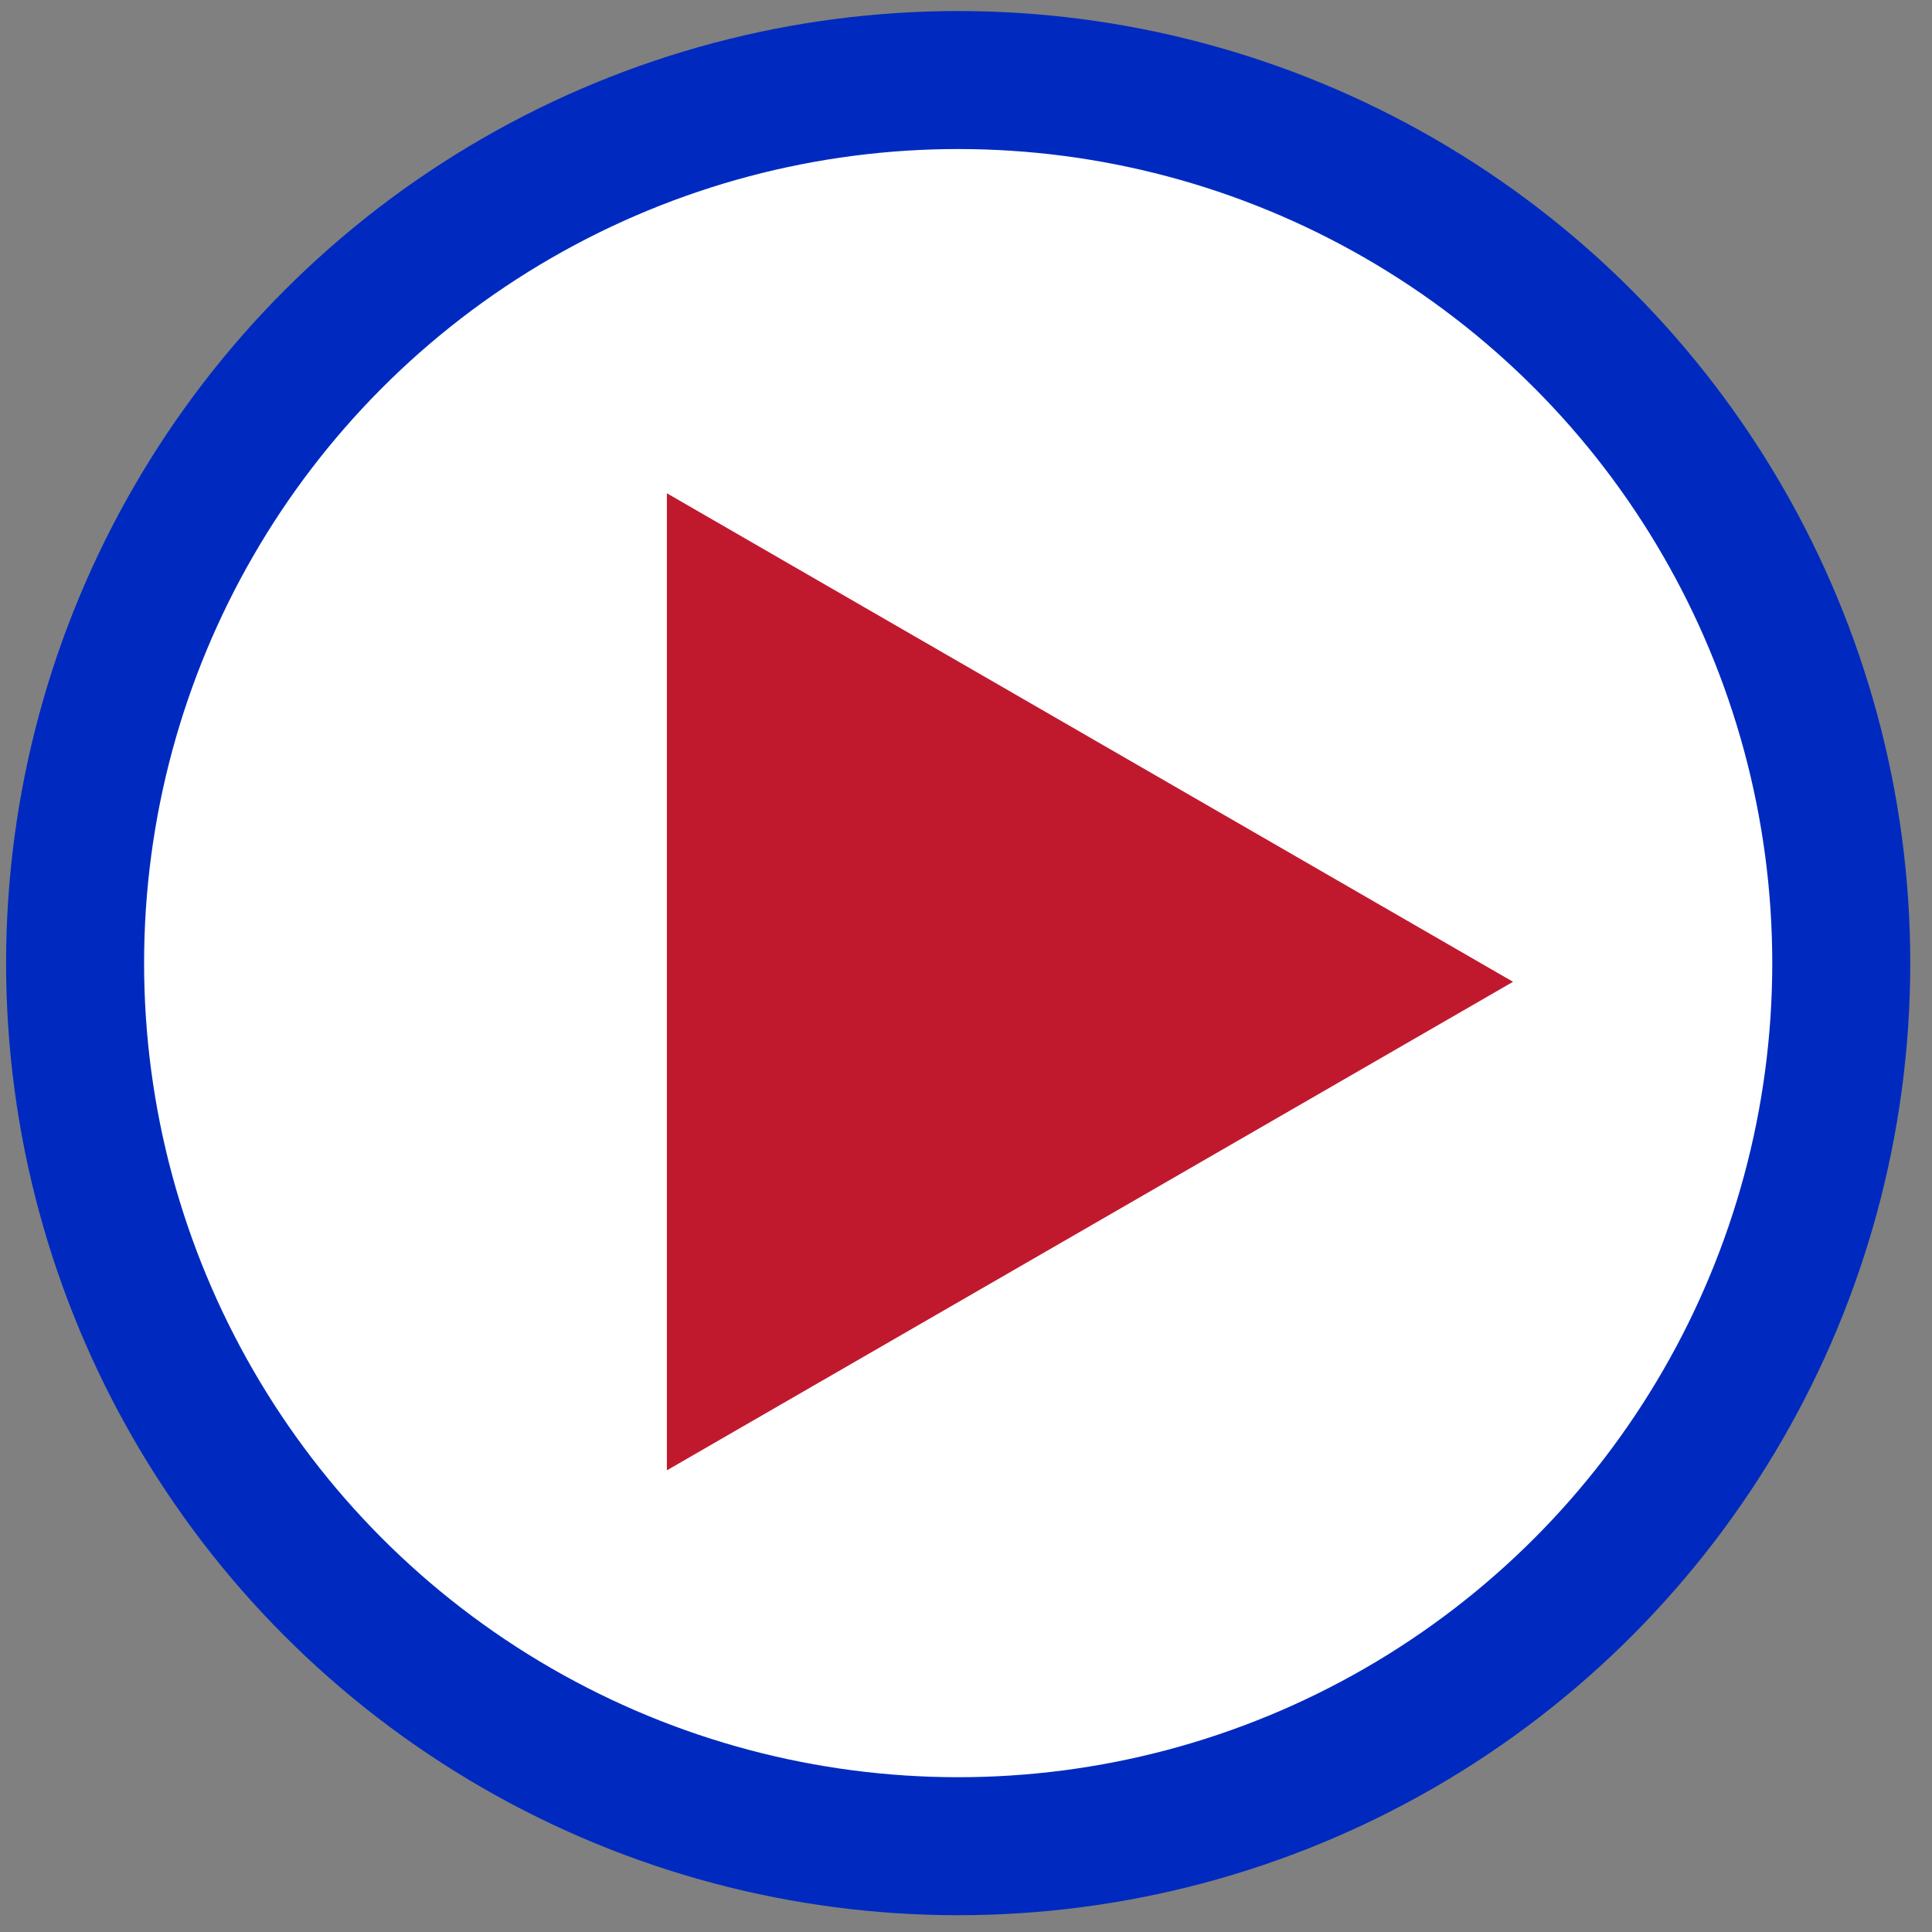 <svg width="84" height="84" viewBox="0 0 84 84" fill="none" xmlns="http://www.w3.org/2000/svg">
<rect x="0" y="0" width="84" height="84" fill="#808080" stroke="none"/>
<circle cx="41.66" cy="41.875" r="38.395" fill="white" stroke="#002ABF" stroke-width="6"/>
<path d="M65.784 42.687L28.995 63.927L28.995 21.447L65.784 42.687Z" fill="#C0192E"/>
</svg>
